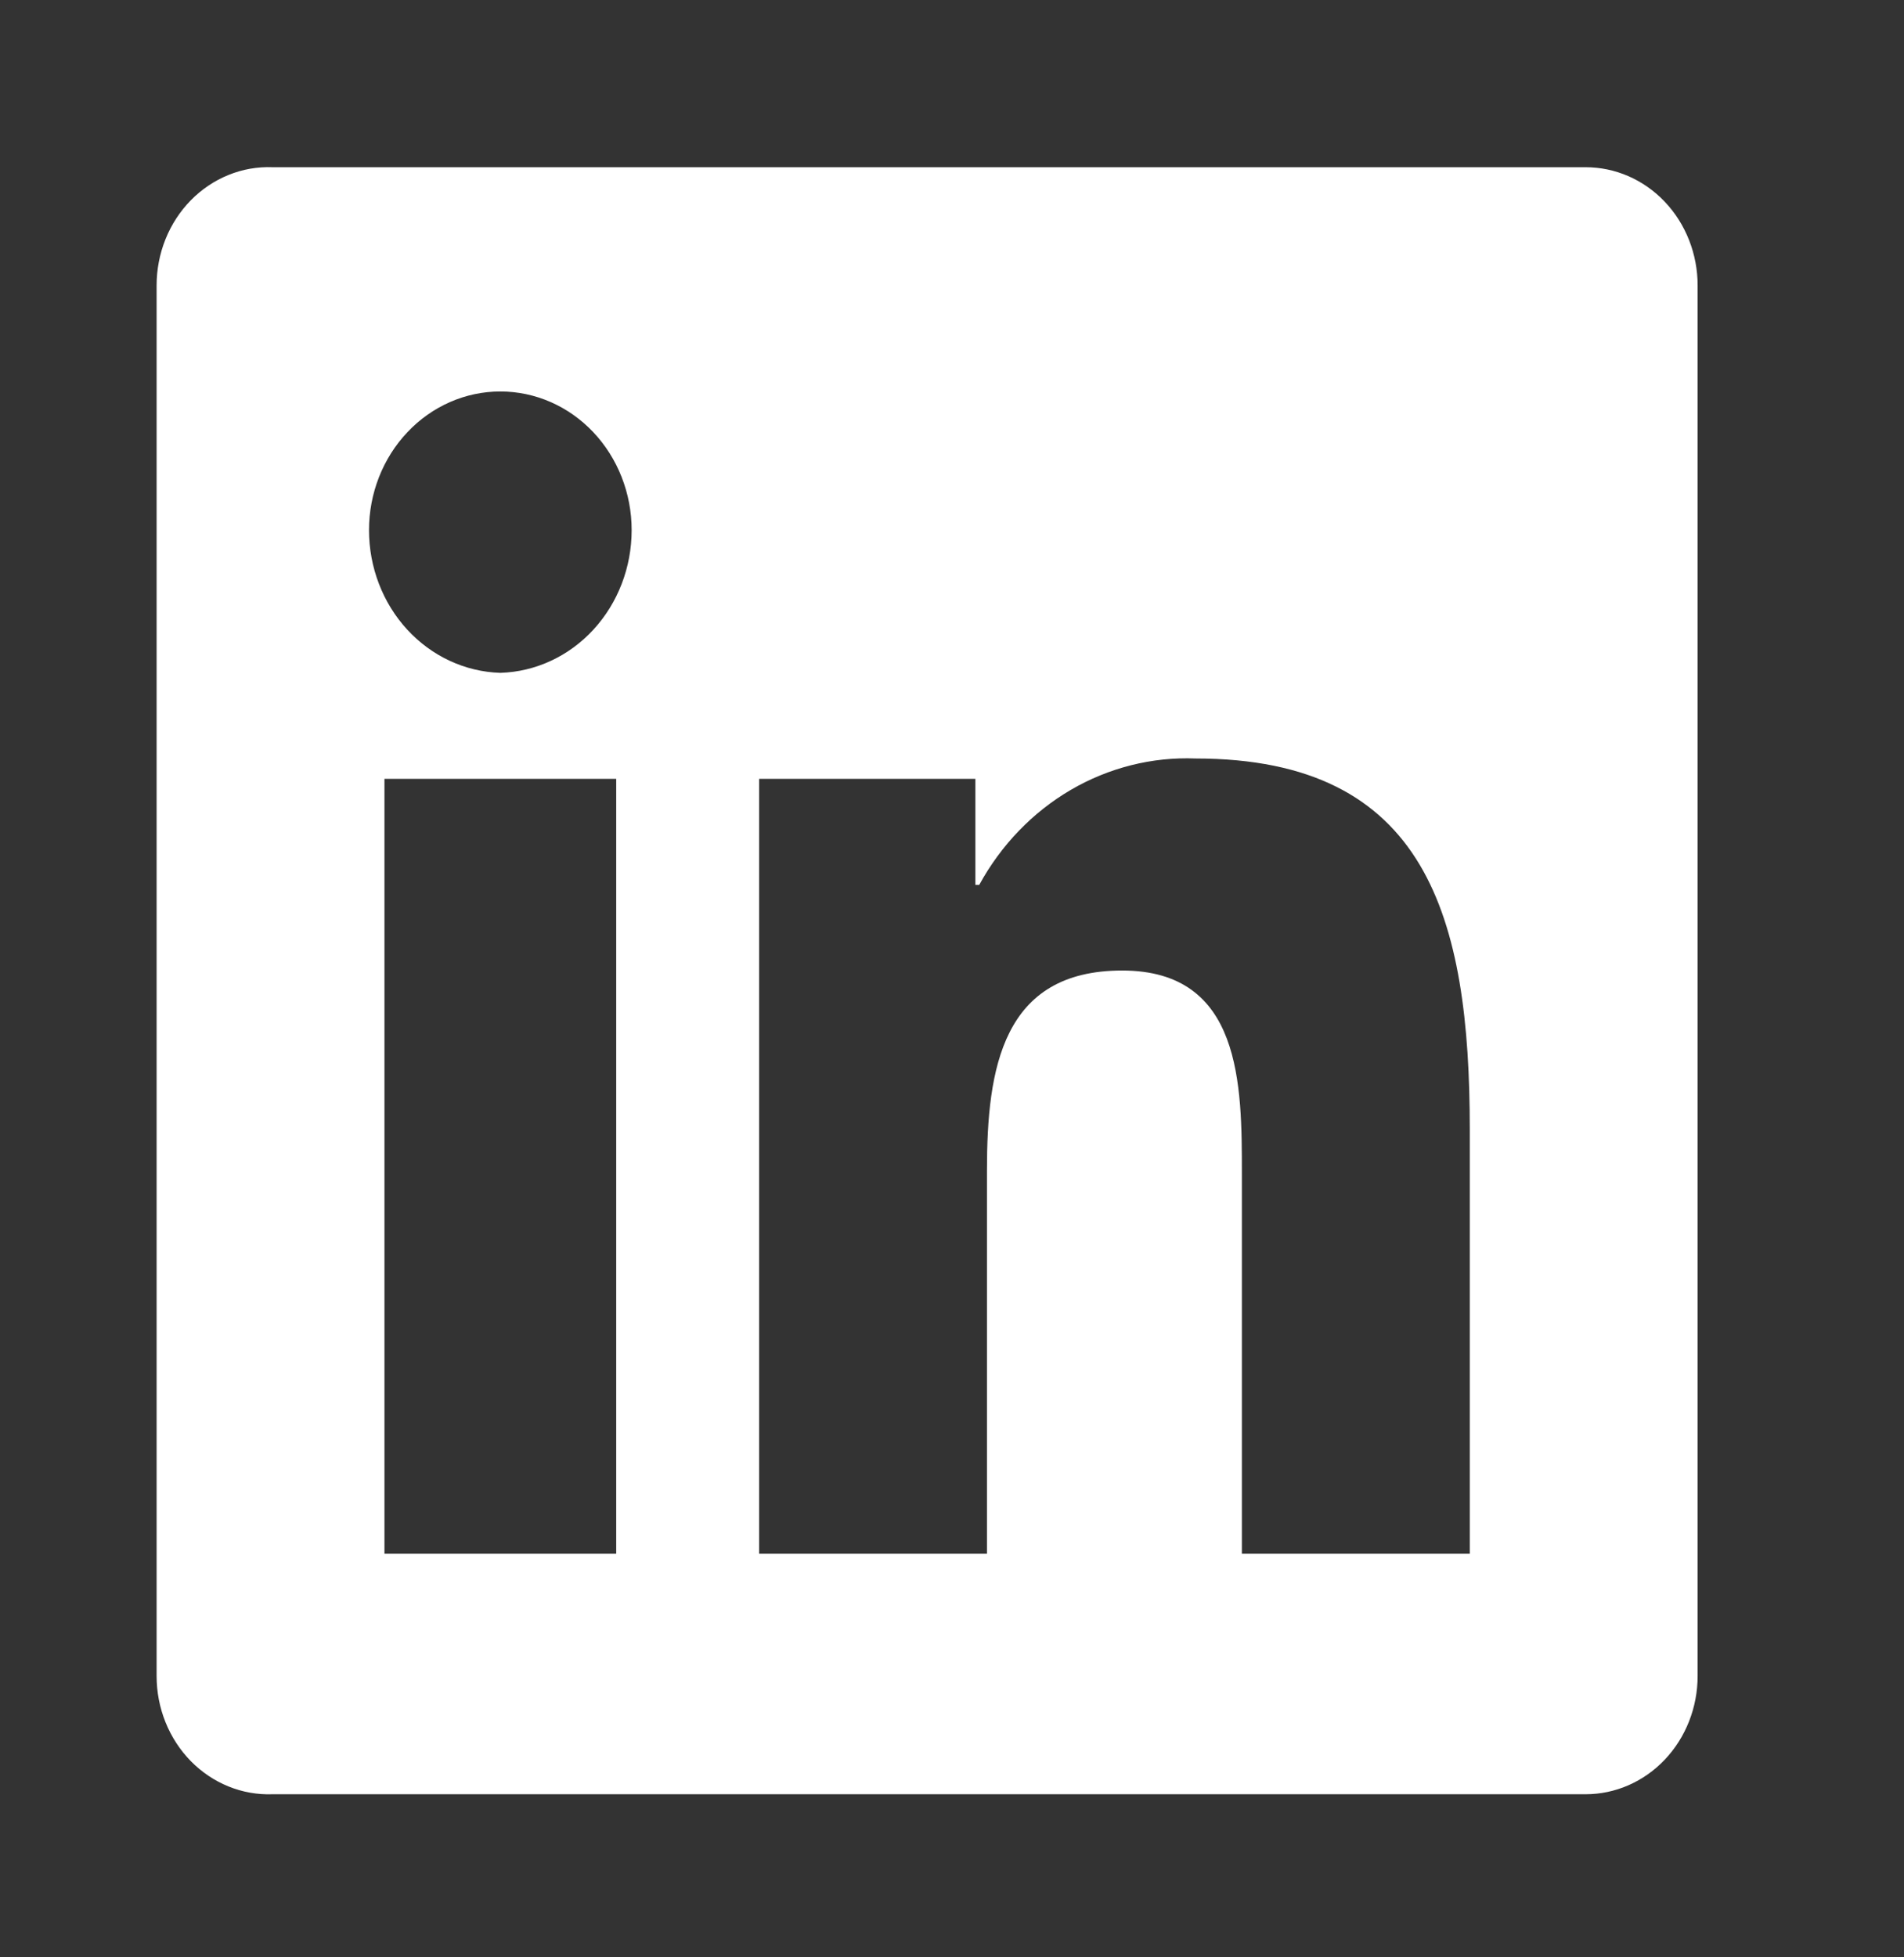 <svg width="36" height="37" viewBox="0 0 36 37" fill="none" xmlns="http://www.w3.org/2000/svg">
<rect x="0" y="0" width="36" height="37" fill="#333333" stroke="none"/>
<path d="M29.98 3.161H5.152C4.867 3.15 4.584 3.2 4.319 3.308C4.053 3.416 3.811 3.579 3.607 3.787C3.402 3.996 3.24 4.246 3.129 4.522C3.018 4.799 2.961 5.096 2.961 5.396V31.681C2.961 31.982 3.018 32.279 3.129 32.555C3.24 32.831 3.402 33.081 3.607 33.29C3.811 33.498 4.053 33.661 4.319 33.769C4.584 33.877 4.867 33.927 5.152 33.917H29.98C30.542 33.917 31.081 33.681 31.478 33.262C31.875 32.843 32.098 32.274 32.098 31.681V5.396C32.098 4.803 31.875 4.234 31.478 3.815C31.081 3.396 30.542 3.161 29.98 3.161ZM11.651 29.369H7.269V14.723H11.651V29.369ZM9.46 12.719C8.795 12.699 8.164 12.406 7.7 11.902C7.236 11.398 6.977 10.723 6.977 10.021C6.977 9.326 7.239 8.659 7.705 8.168C8.17 7.676 8.802 7.4 9.46 7.4C10.119 7.4 10.75 7.676 11.216 8.168C11.681 8.659 11.943 9.326 11.943 10.021C11.943 10.723 11.684 11.398 11.22 11.902C10.757 12.406 10.125 12.699 9.46 12.719ZM27.79 29.369H23.481V22.2C23.481 20.504 23.481 18.346 21.217 18.346C18.953 18.346 18.661 20.196 18.661 22.123V29.369H14.353V14.723H18.442V16.727H18.515C18.927 15.974 19.525 15.353 20.245 14.932C20.966 14.511 21.782 14.306 22.605 14.338C26.986 14.338 27.79 17.344 27.79 21.352V29.369Z" fill="white"/>
</svg>
